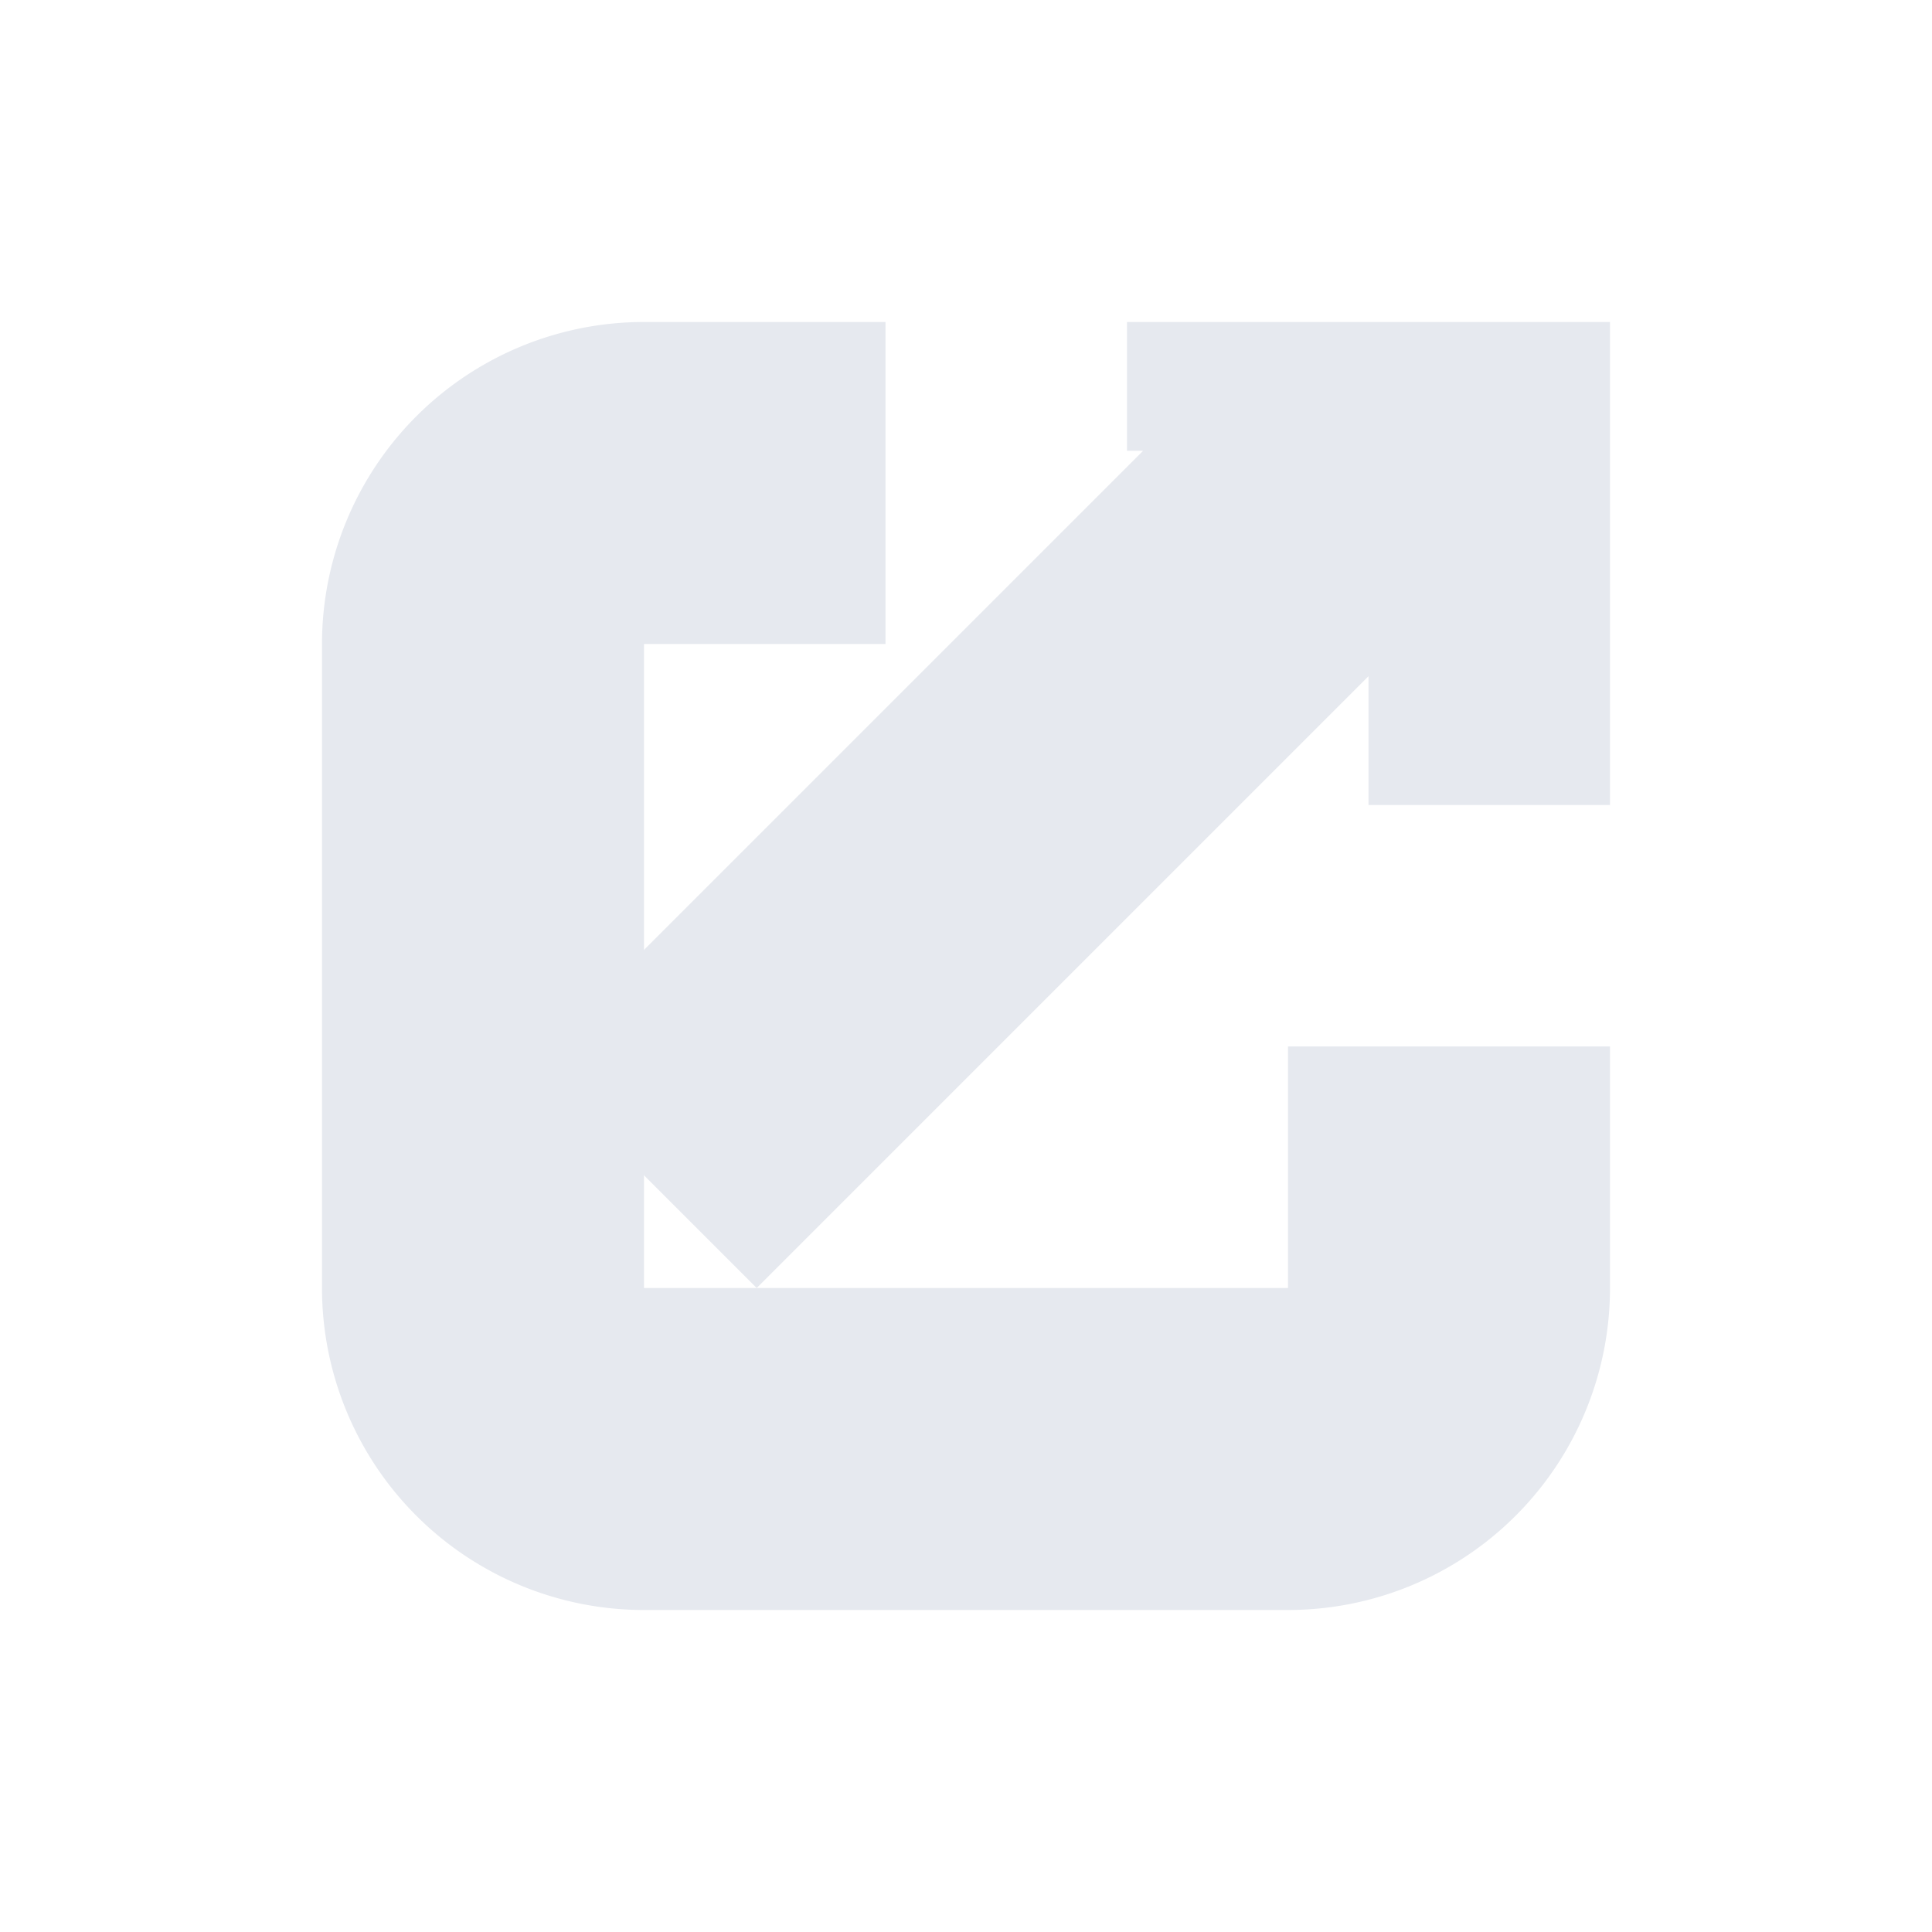 <svg xmlns="http://www.w3.org/2000/svg" viewBox="0 0 24 24" fill="#e6e9ef" stroke="none"><path d="M14 4h6v6h-3V8.4l-7.6 7.6-2.8-2.8L14.2 5.6H14V4z"/><path d="M4 8a4 4 0 0 1 4-4h3v4H8v8h8v-3h4v3a4 4 0 0 1-4 4H8a4 4 0 0 1-4-4V8z"/></svg>